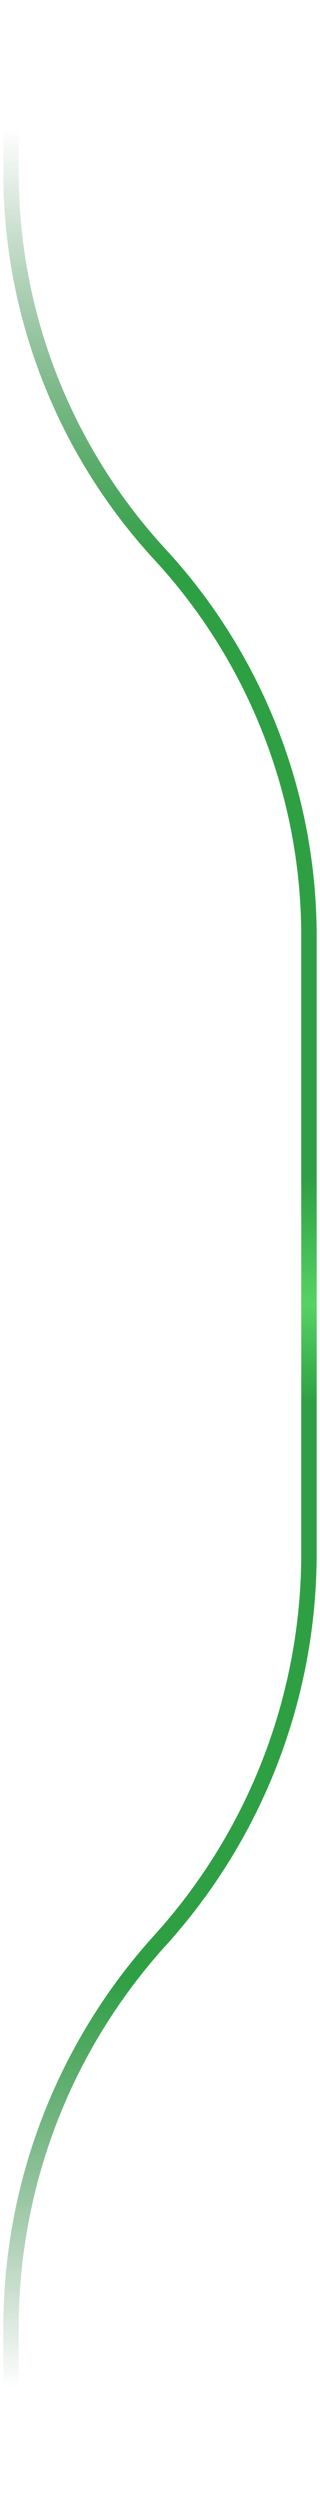<svg width="58" height="452" viewBox="0 0 58 452" fill="none" xmlns="http://www.w3.org/2000/svg">
<path d="M2 0L2 31.207C2 56.797 11.64 81.448 29 100.249C46.359 119.051 55.999 143.702 55.999 169.292V280.858C55.999 306.727 46.375 331.671 29 350.837C11.624 370.002 2 394.947 2 420.817L2 451.547" stroke="url(#paint0_linear_1_6420)" stroke-width="2.793"/>
<defs>
<linearGradient id="paint0_linear_1_6420" x1="22.483" y1="4.11818e-09" x2="21.086" y2="451.547" gradientUnits="userSpaceOnUse">
<stop offset="0.052" stop-color="#196C2E" stop-opacity="0"/>
<stop offset="0.226" stop-color="#2EA043"/>
<stop offset="0.472" stop-color="#2EA043"/>
<stop offset="0.522" stop-color="#56D364"/>
<stop offset="0.561" stop-color="#2EA043"/>
<stop offset="0.792" stop-color="#2EA043"/>
<stop offset="0.956" stop-color="#196C2E" stop-opacity="0"/>
</linearGradient>
</defs>
</svg>
